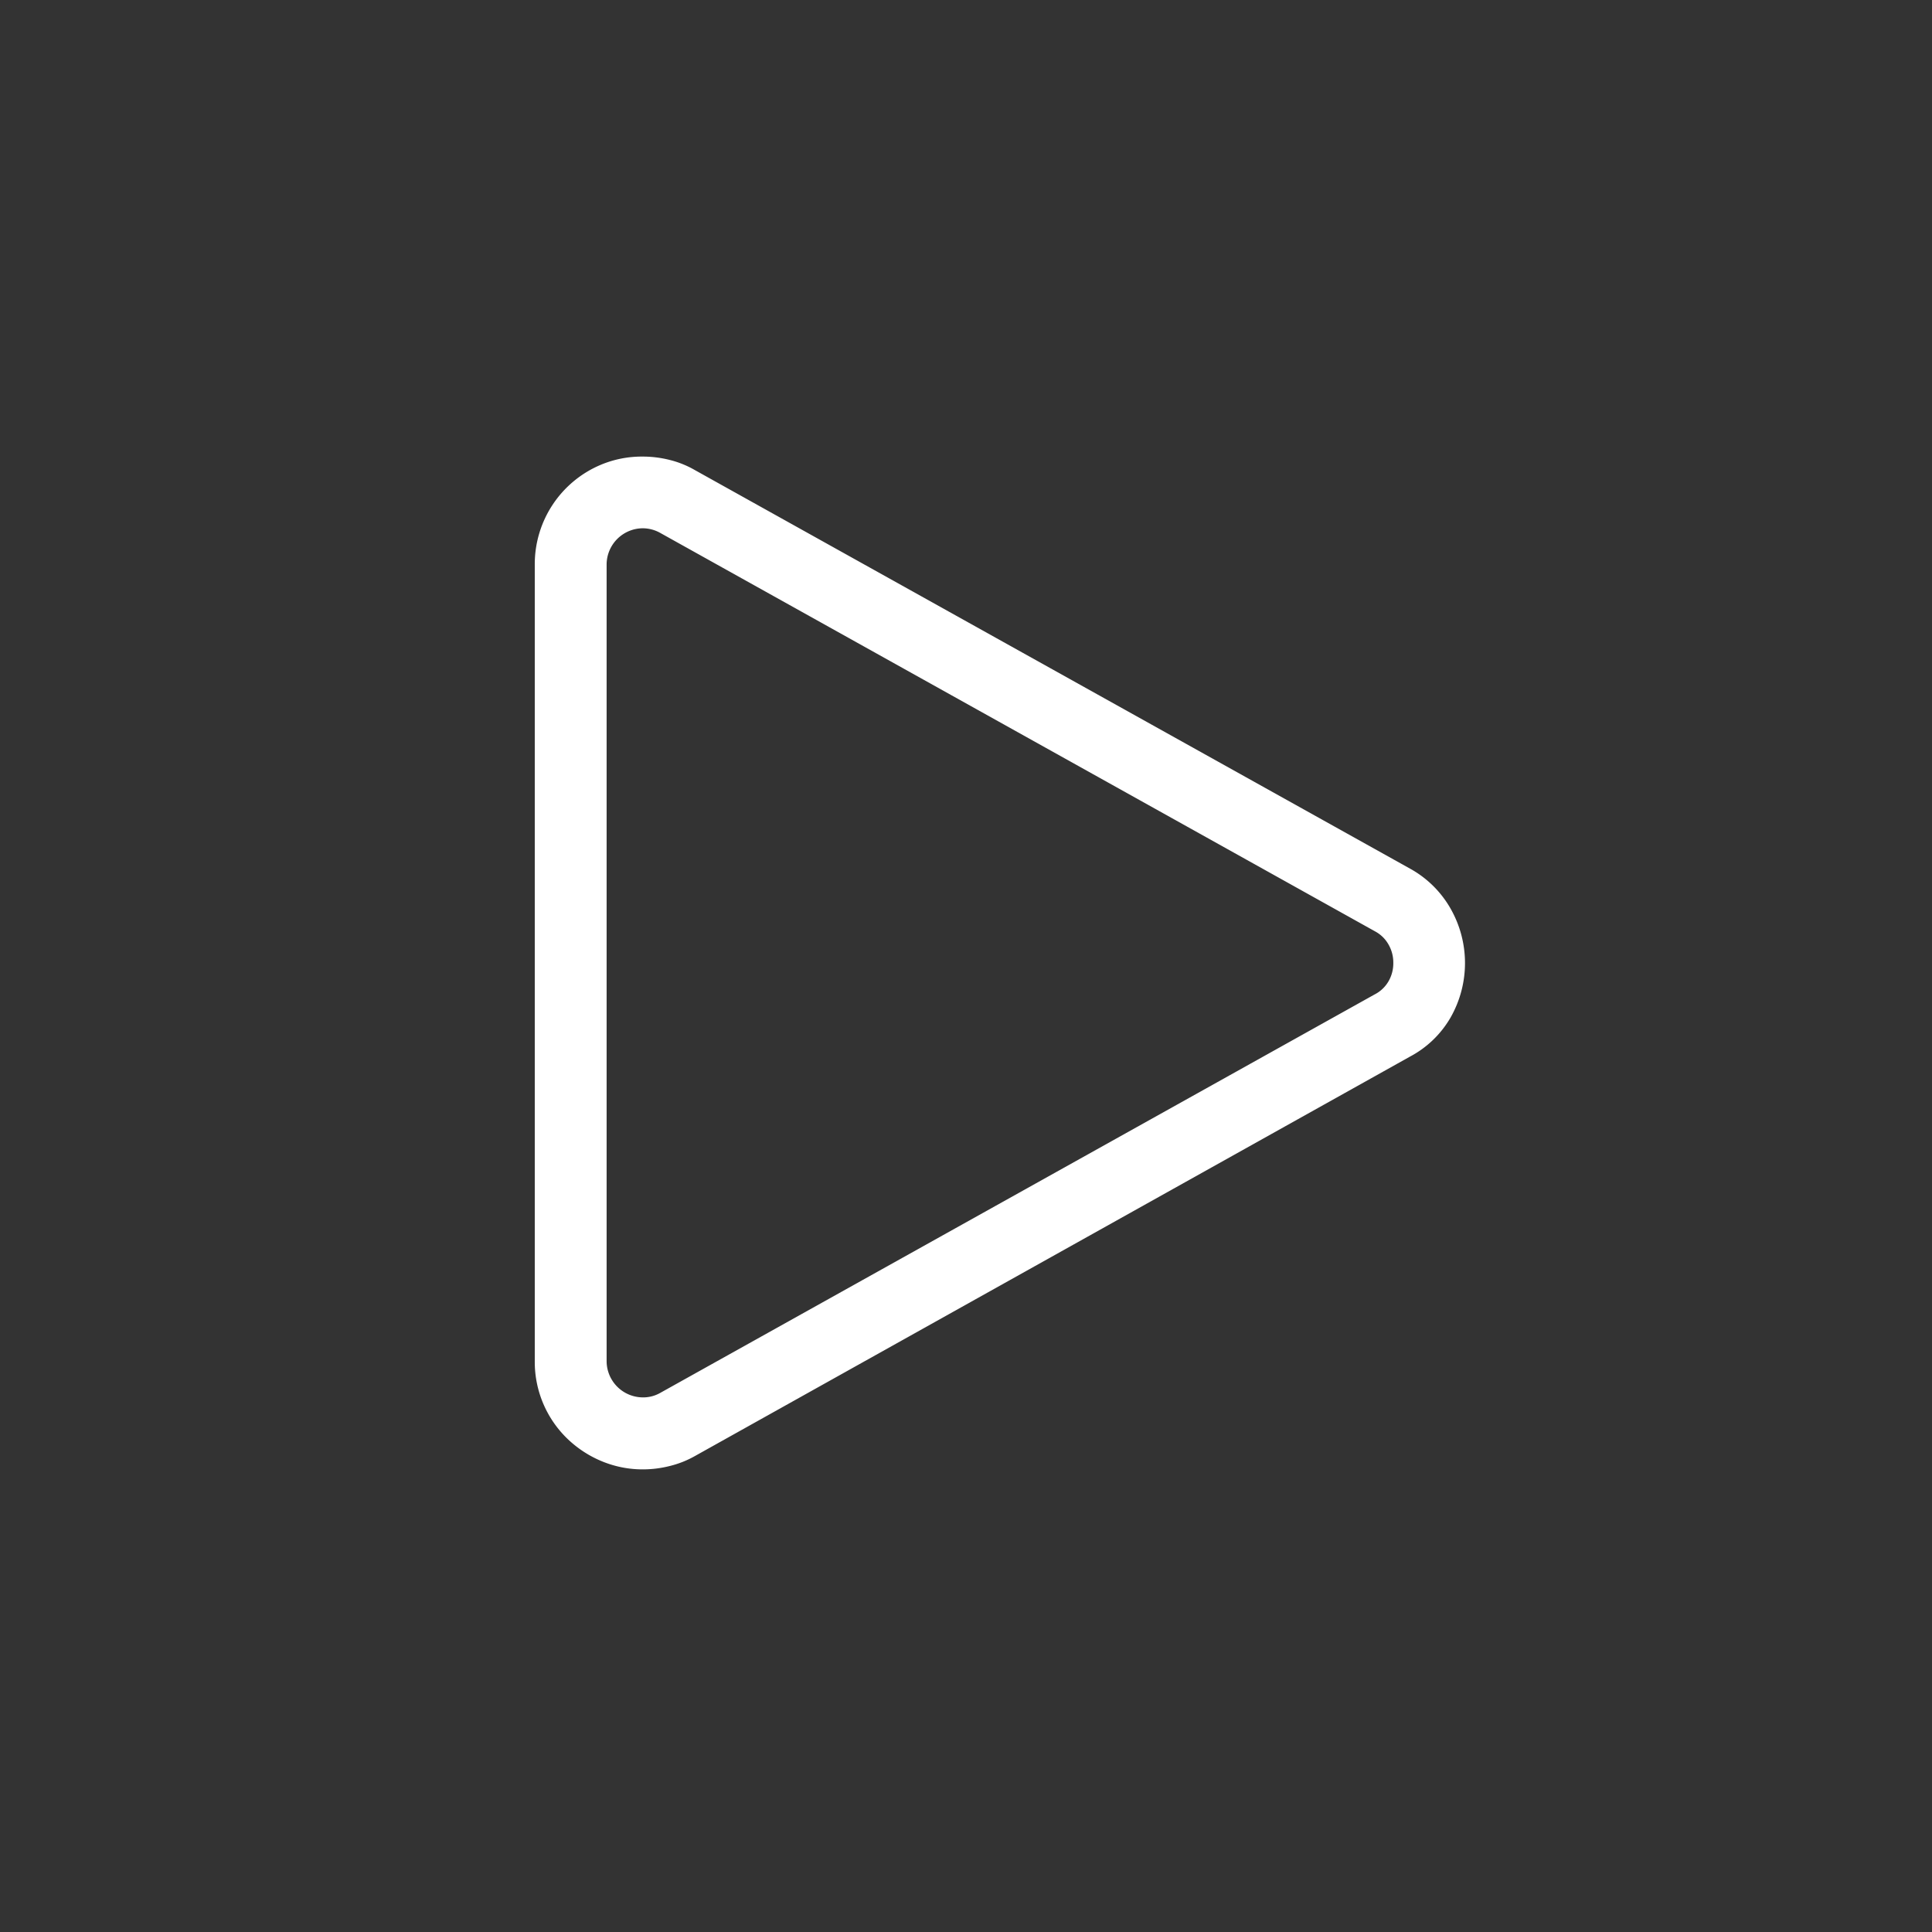 <svg id="图层_1" data-name="图层 1" xmlns="http://www.w3.org/2000/svg" viewBox="0 0 128 128"><rect x="0" y="0" width="128" height="128" fill="#333333" stroke="none"/><defs><style>.cls-1{fill:#fff;}</style></defs><path class="cls-1" d="M42.61,97.35a7.06,7.06,0,0,1-2.79-.56,7.3,7.3,0,0,1-2.29-1.53,7.07,7.07,0,0,1-2.1-5.06V37.39a7.14,7.14,0,0,1,4.36-6.59,7,7,0,0,1,2.78-.55,7.25,7.25,0,0,1,1.79.22,6.42,6.42,0,0,1,1.67.67L93.42,57.55a6.94,6.94,0,0,1,2.68,2.64,7.29,7.29,0,0,1,0,7.23A6.75,6.75,0,0,1,93.42,70L46.07,96.45a6.56,6.56,0,0,1-1.67.67A7.32,7.32,0,0,1,42.61,97.35ZM92.31,63.8A2.38,2.38,0,0,0,92,62.59a2.22,2.22,0,0,0-.89-.88L43.73,35.3A2.38,2.38,0,0,0,42.57,35a2.41,2.41,0,0,0-2.38,2.38V90.2a2.41,2.41,0,0,0,2.38,2.38,2.27,2.27,0,0,0,1.16-.29L91.08,65.88A2.22,2.22,0,0,0,92,65,2.37,2.37,0,0,0,92.31,63.8Z"/></svg>